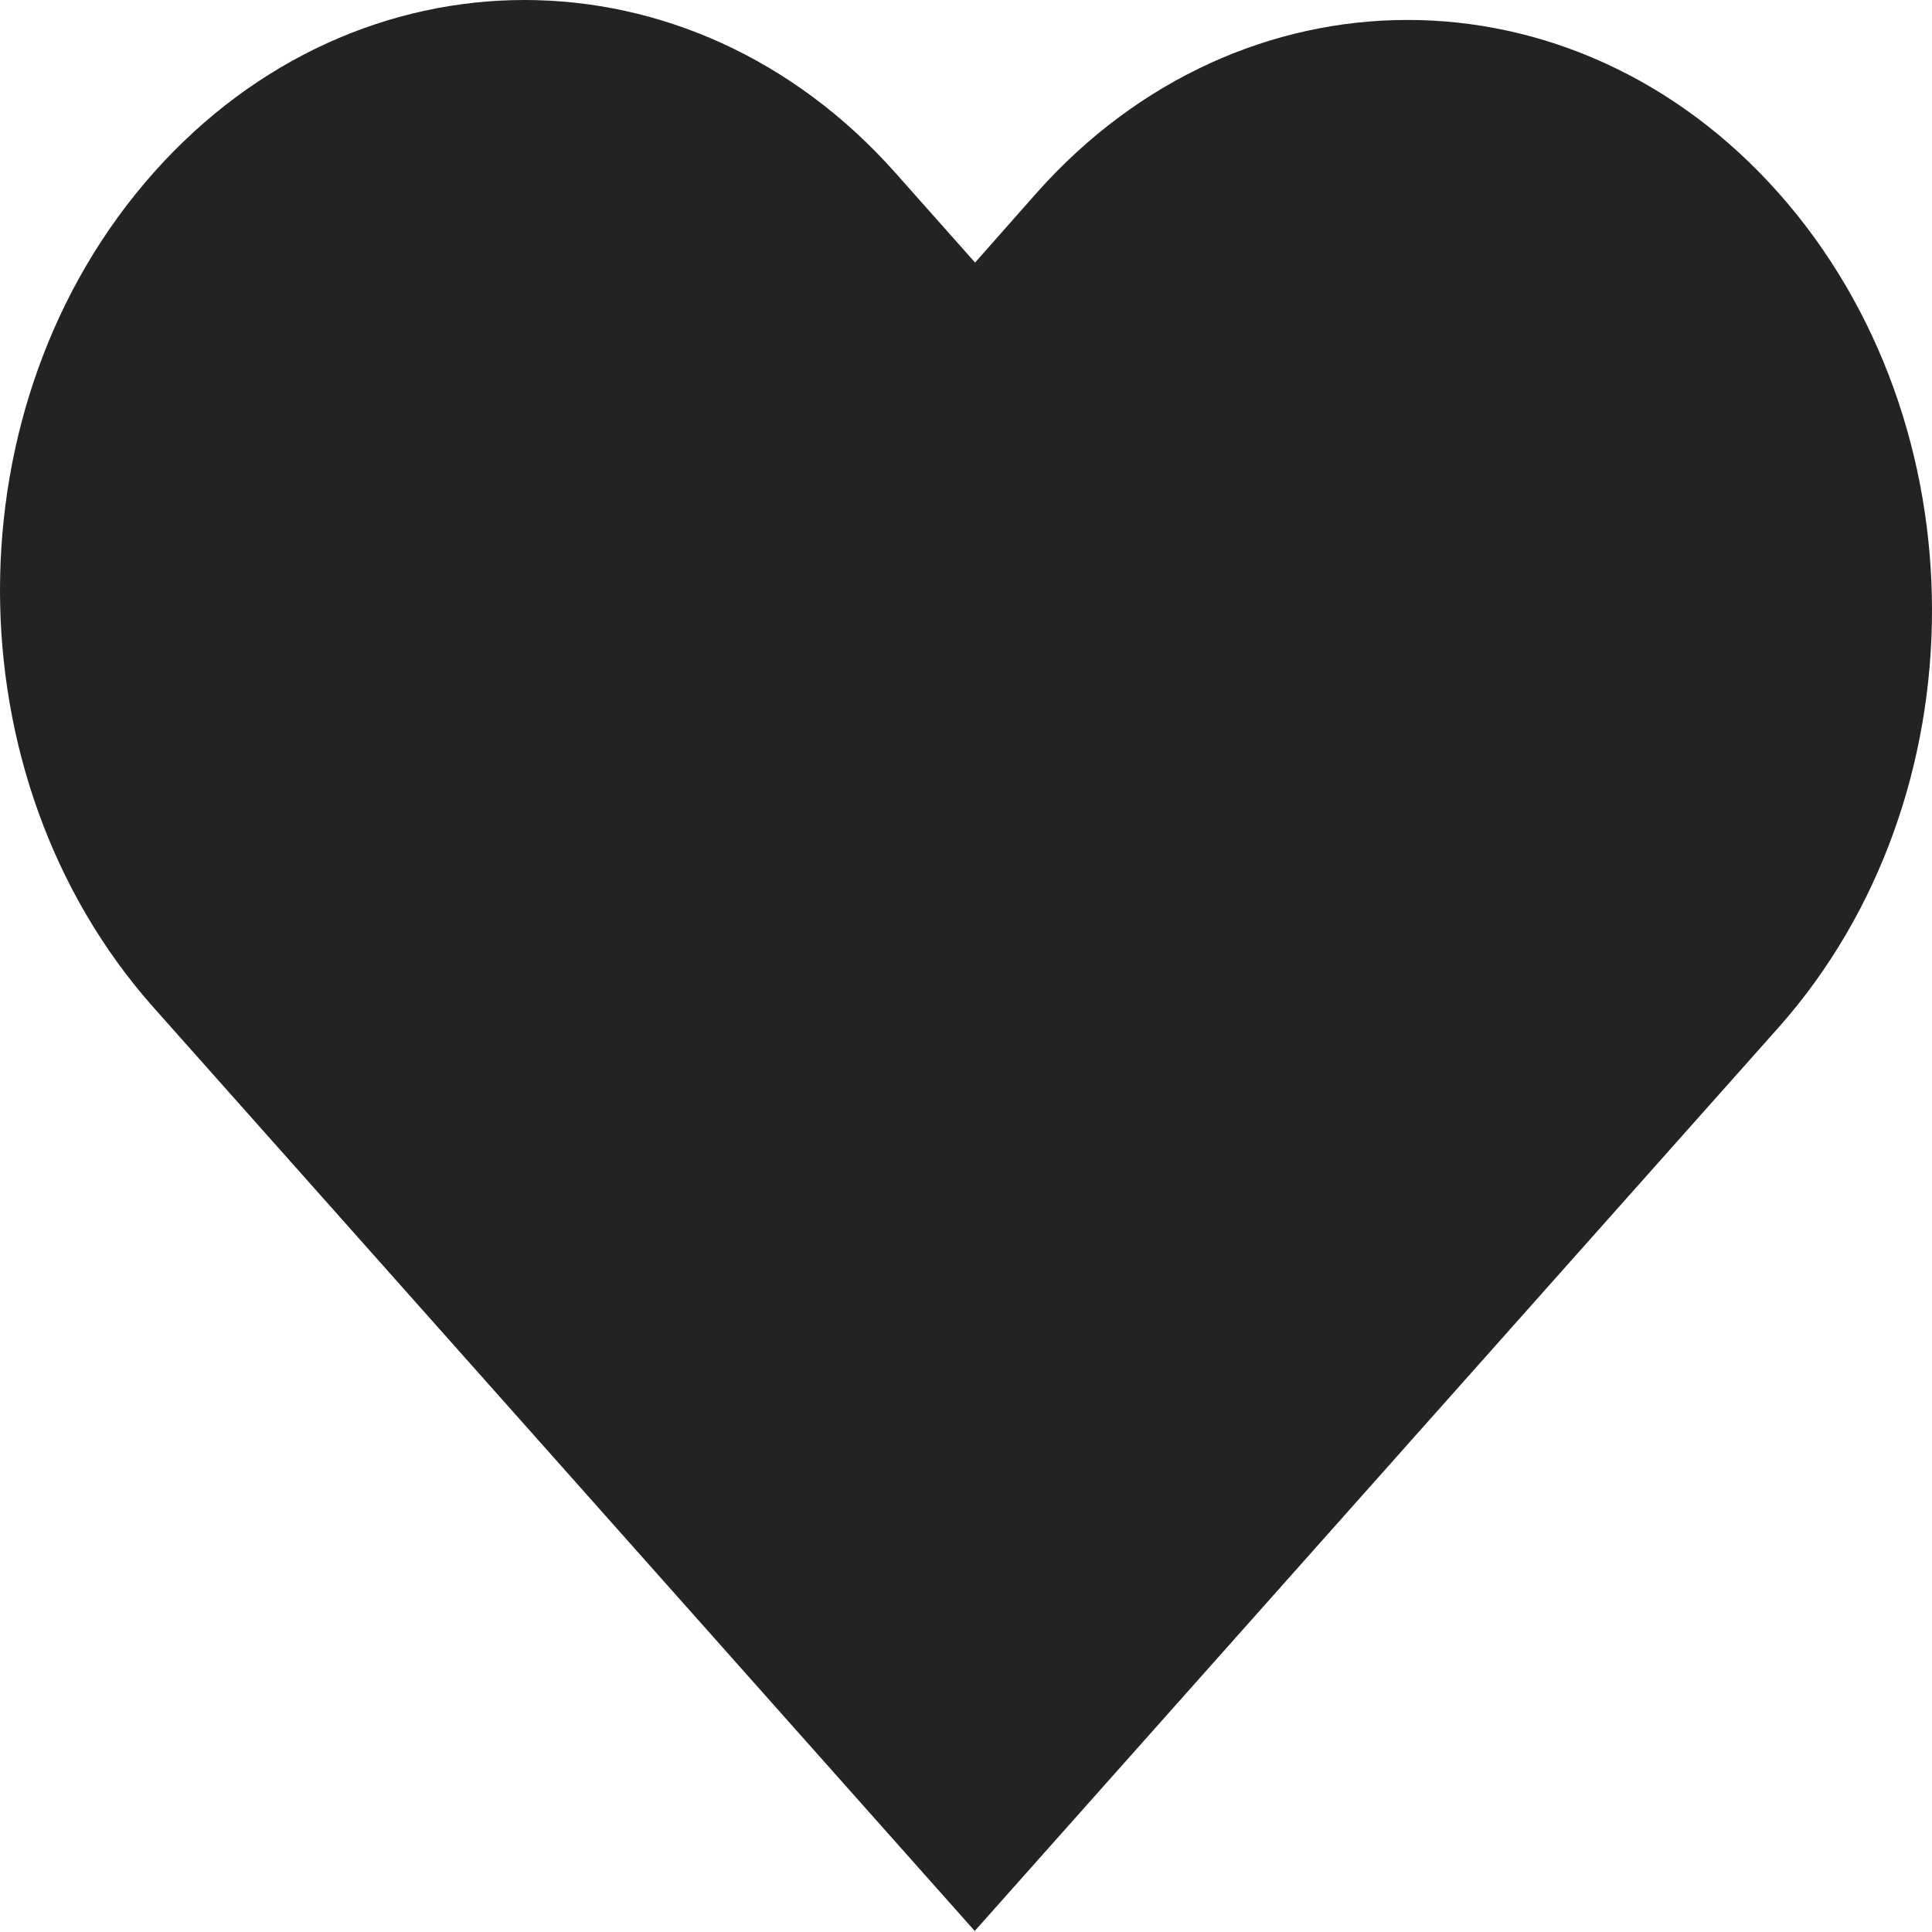 <svg width="10" height="10" viewBox="0 0 10 10" fill="none" xmlns="http://www.w3.org/2000/svg">
<path d="M5.05 10L0.795 5.215C-0.265 4.022 -0.265 2.087 0.795 0.894C1.855 -0.298 3.575 -0.298 4.634 0.894L5.047 1.359L5.366 0.998C6.426 -0.195 8.145 -0.195 9.205 0.998C10.265 2.191 10.265 4.126 9.205 5.319L5.044 9.996L5.05 10Z" fill="#242223"/>
</svg>
